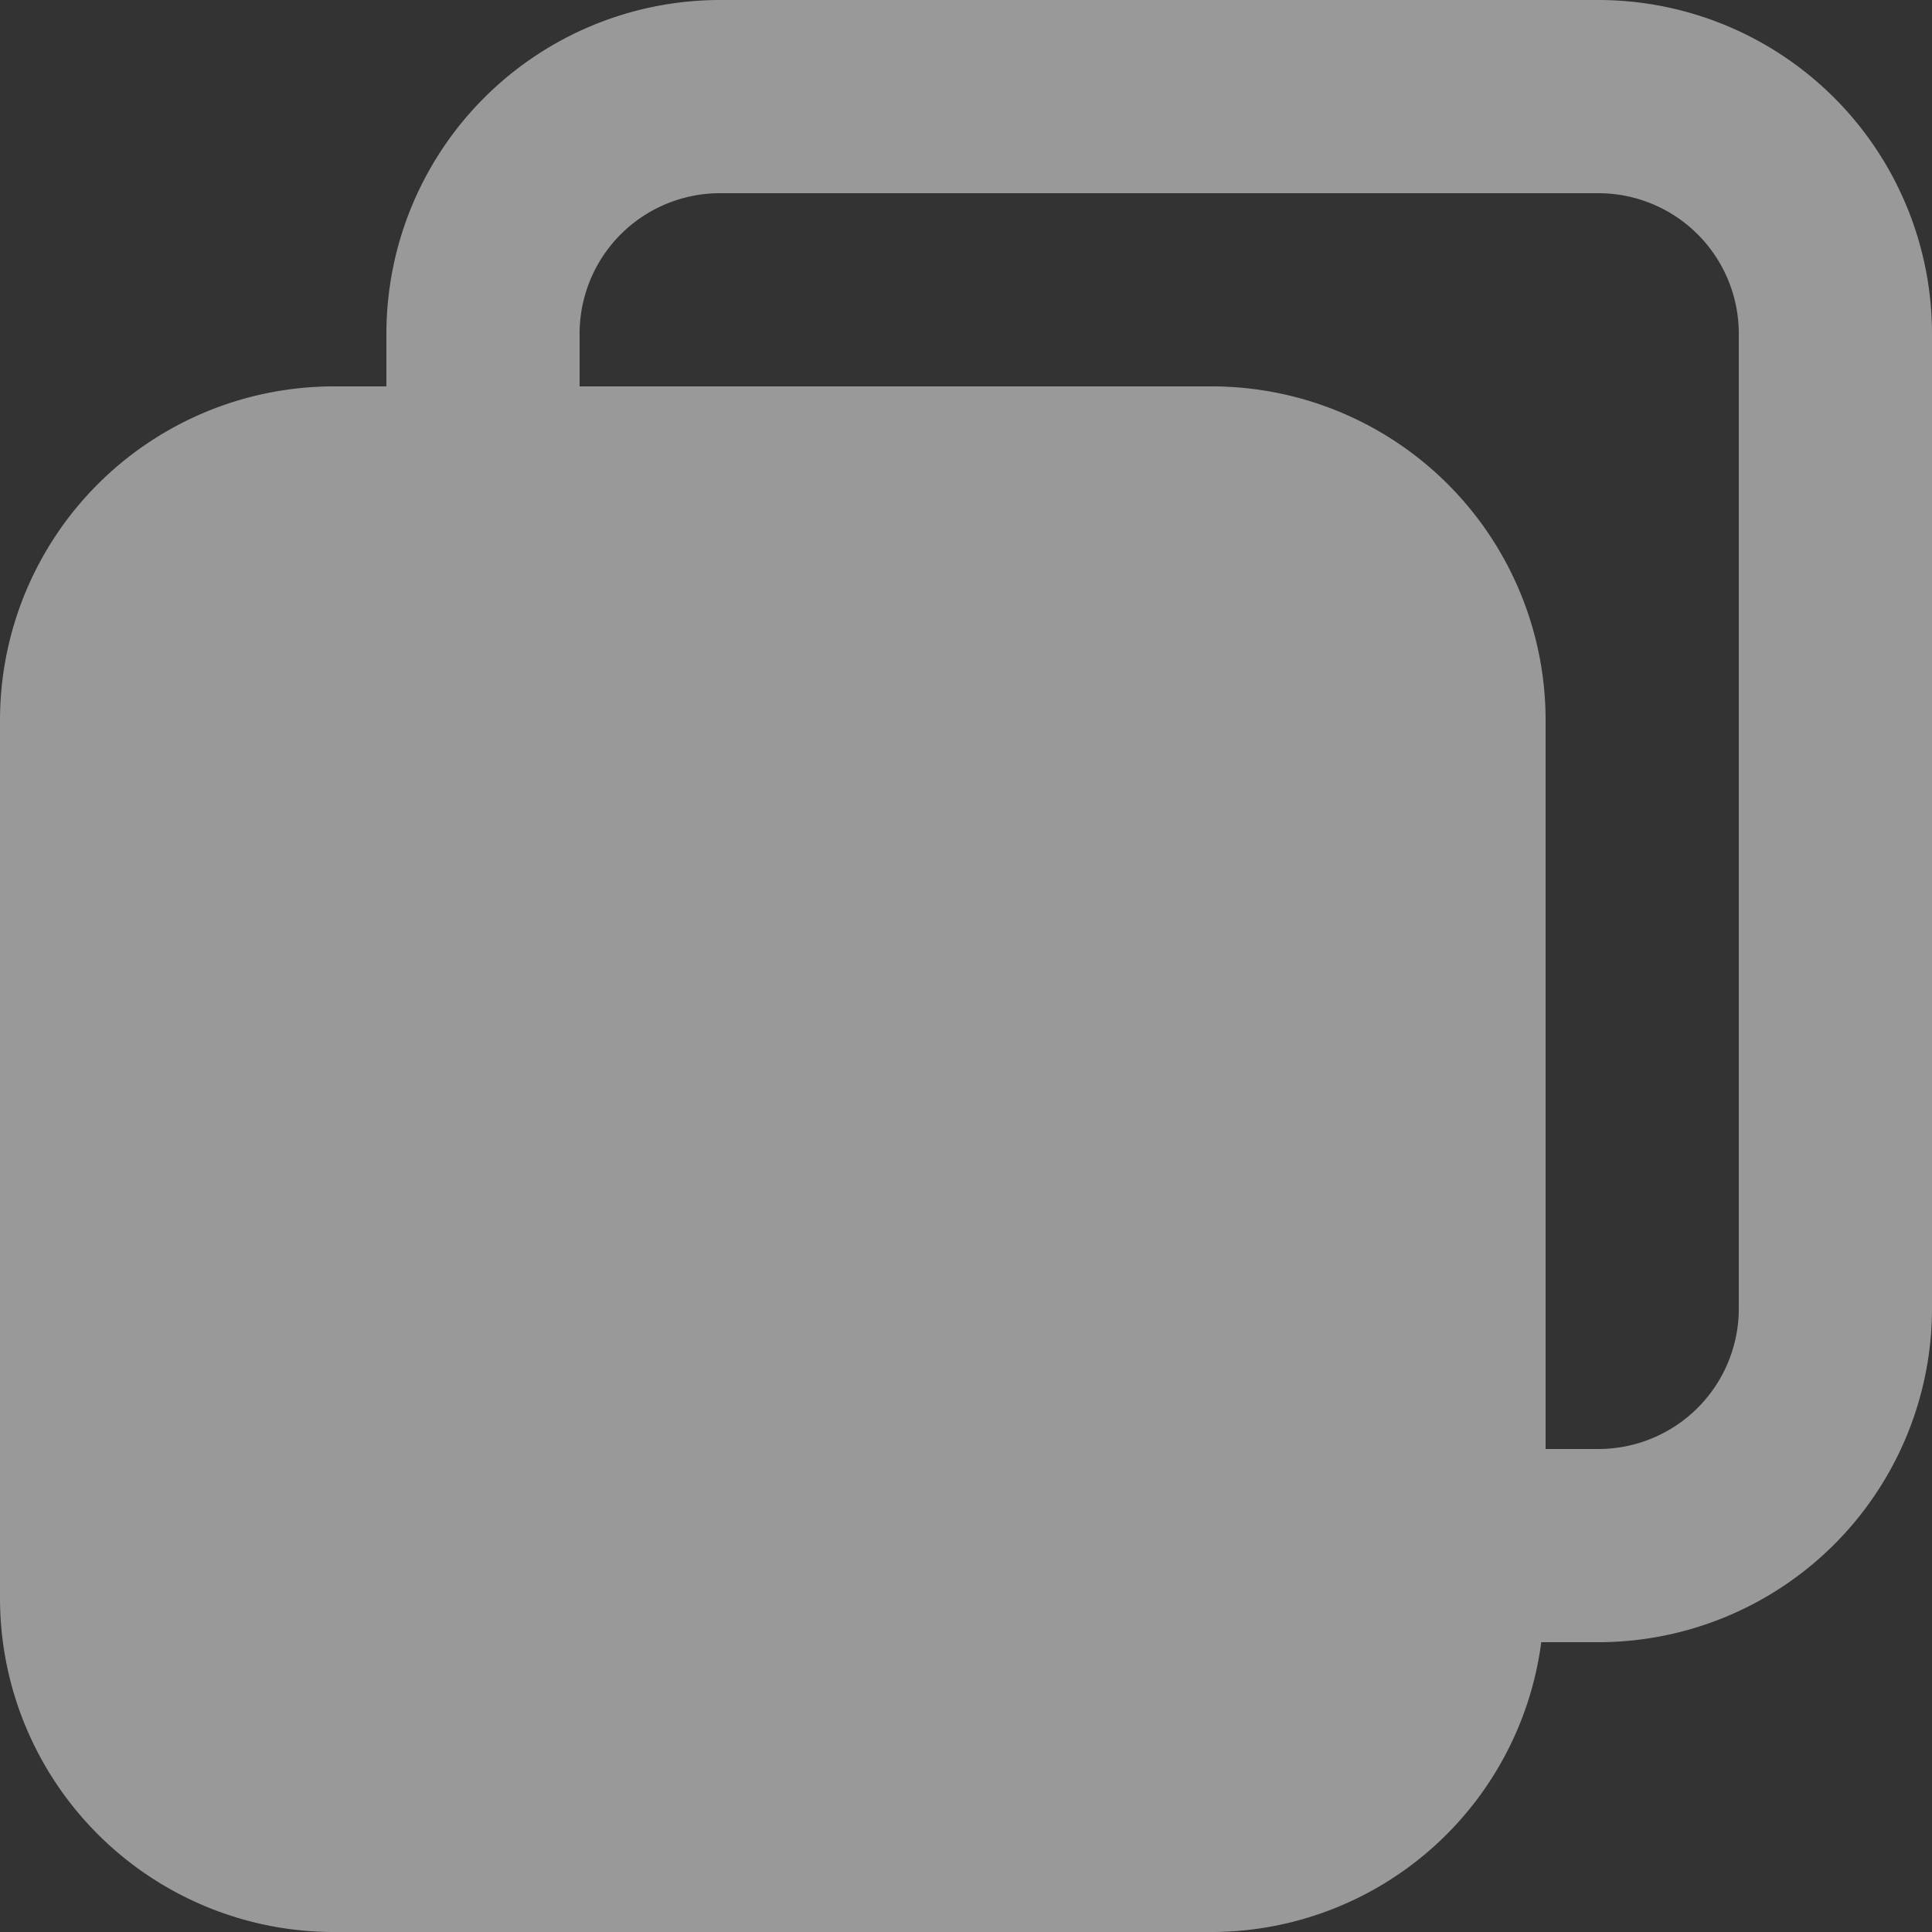 <svg xmlns="http://www.w3.org/2000/svg" xmlns:xlink="http://www.w3.org/1999/xlink" width="16" height="16" viewBox="0 0 16 16">
  <rect x="0" y="0" width="16" height="16" fill="#333333" stroke="none"/>
  <defs>
    <clipPath id="clip-path">
      <rect id="Rectangle_13881" data-name="Rectangle 13881" width="16" height="16" fill="#fff"/>
    </clipPath>
  </defs>
  <g id="Group_29599" data-name="Group 29599" opacity="0.5">
    <g id="Group_29599-2" data-name="Group 29599" clip-path="url(#clip-path)">
      <path id="Path_47891" data-name="Path 47891" d="M13.238,0H5.962A2.765,2.765,0,0,0,3.2,2.762V3.2H2.762A2.765,2.765,0,0,0,0,5.962v7.277A2.765,2.765,0,0,0,2.762,16h7.277a2.757,2.757,0,0,0,2.725-2.4h.475A2.765,2.765,0,0,0,16,10.838V2.762A2.765,2.765,0,0,0,13.238,0M14.4,10.838A1.163,1.163,0,0,1,13.238,12H12.8V5.962A2.765,2.765,0,0,0,10.038,3.2H4.8V2.762A1.163,1.163,0,0,1,5.962,1.6h7.277A1.163,1.163,0,0,1,14.4,2.762Z" fill="#fff"/>
    </g>
  </g>
</svg>

